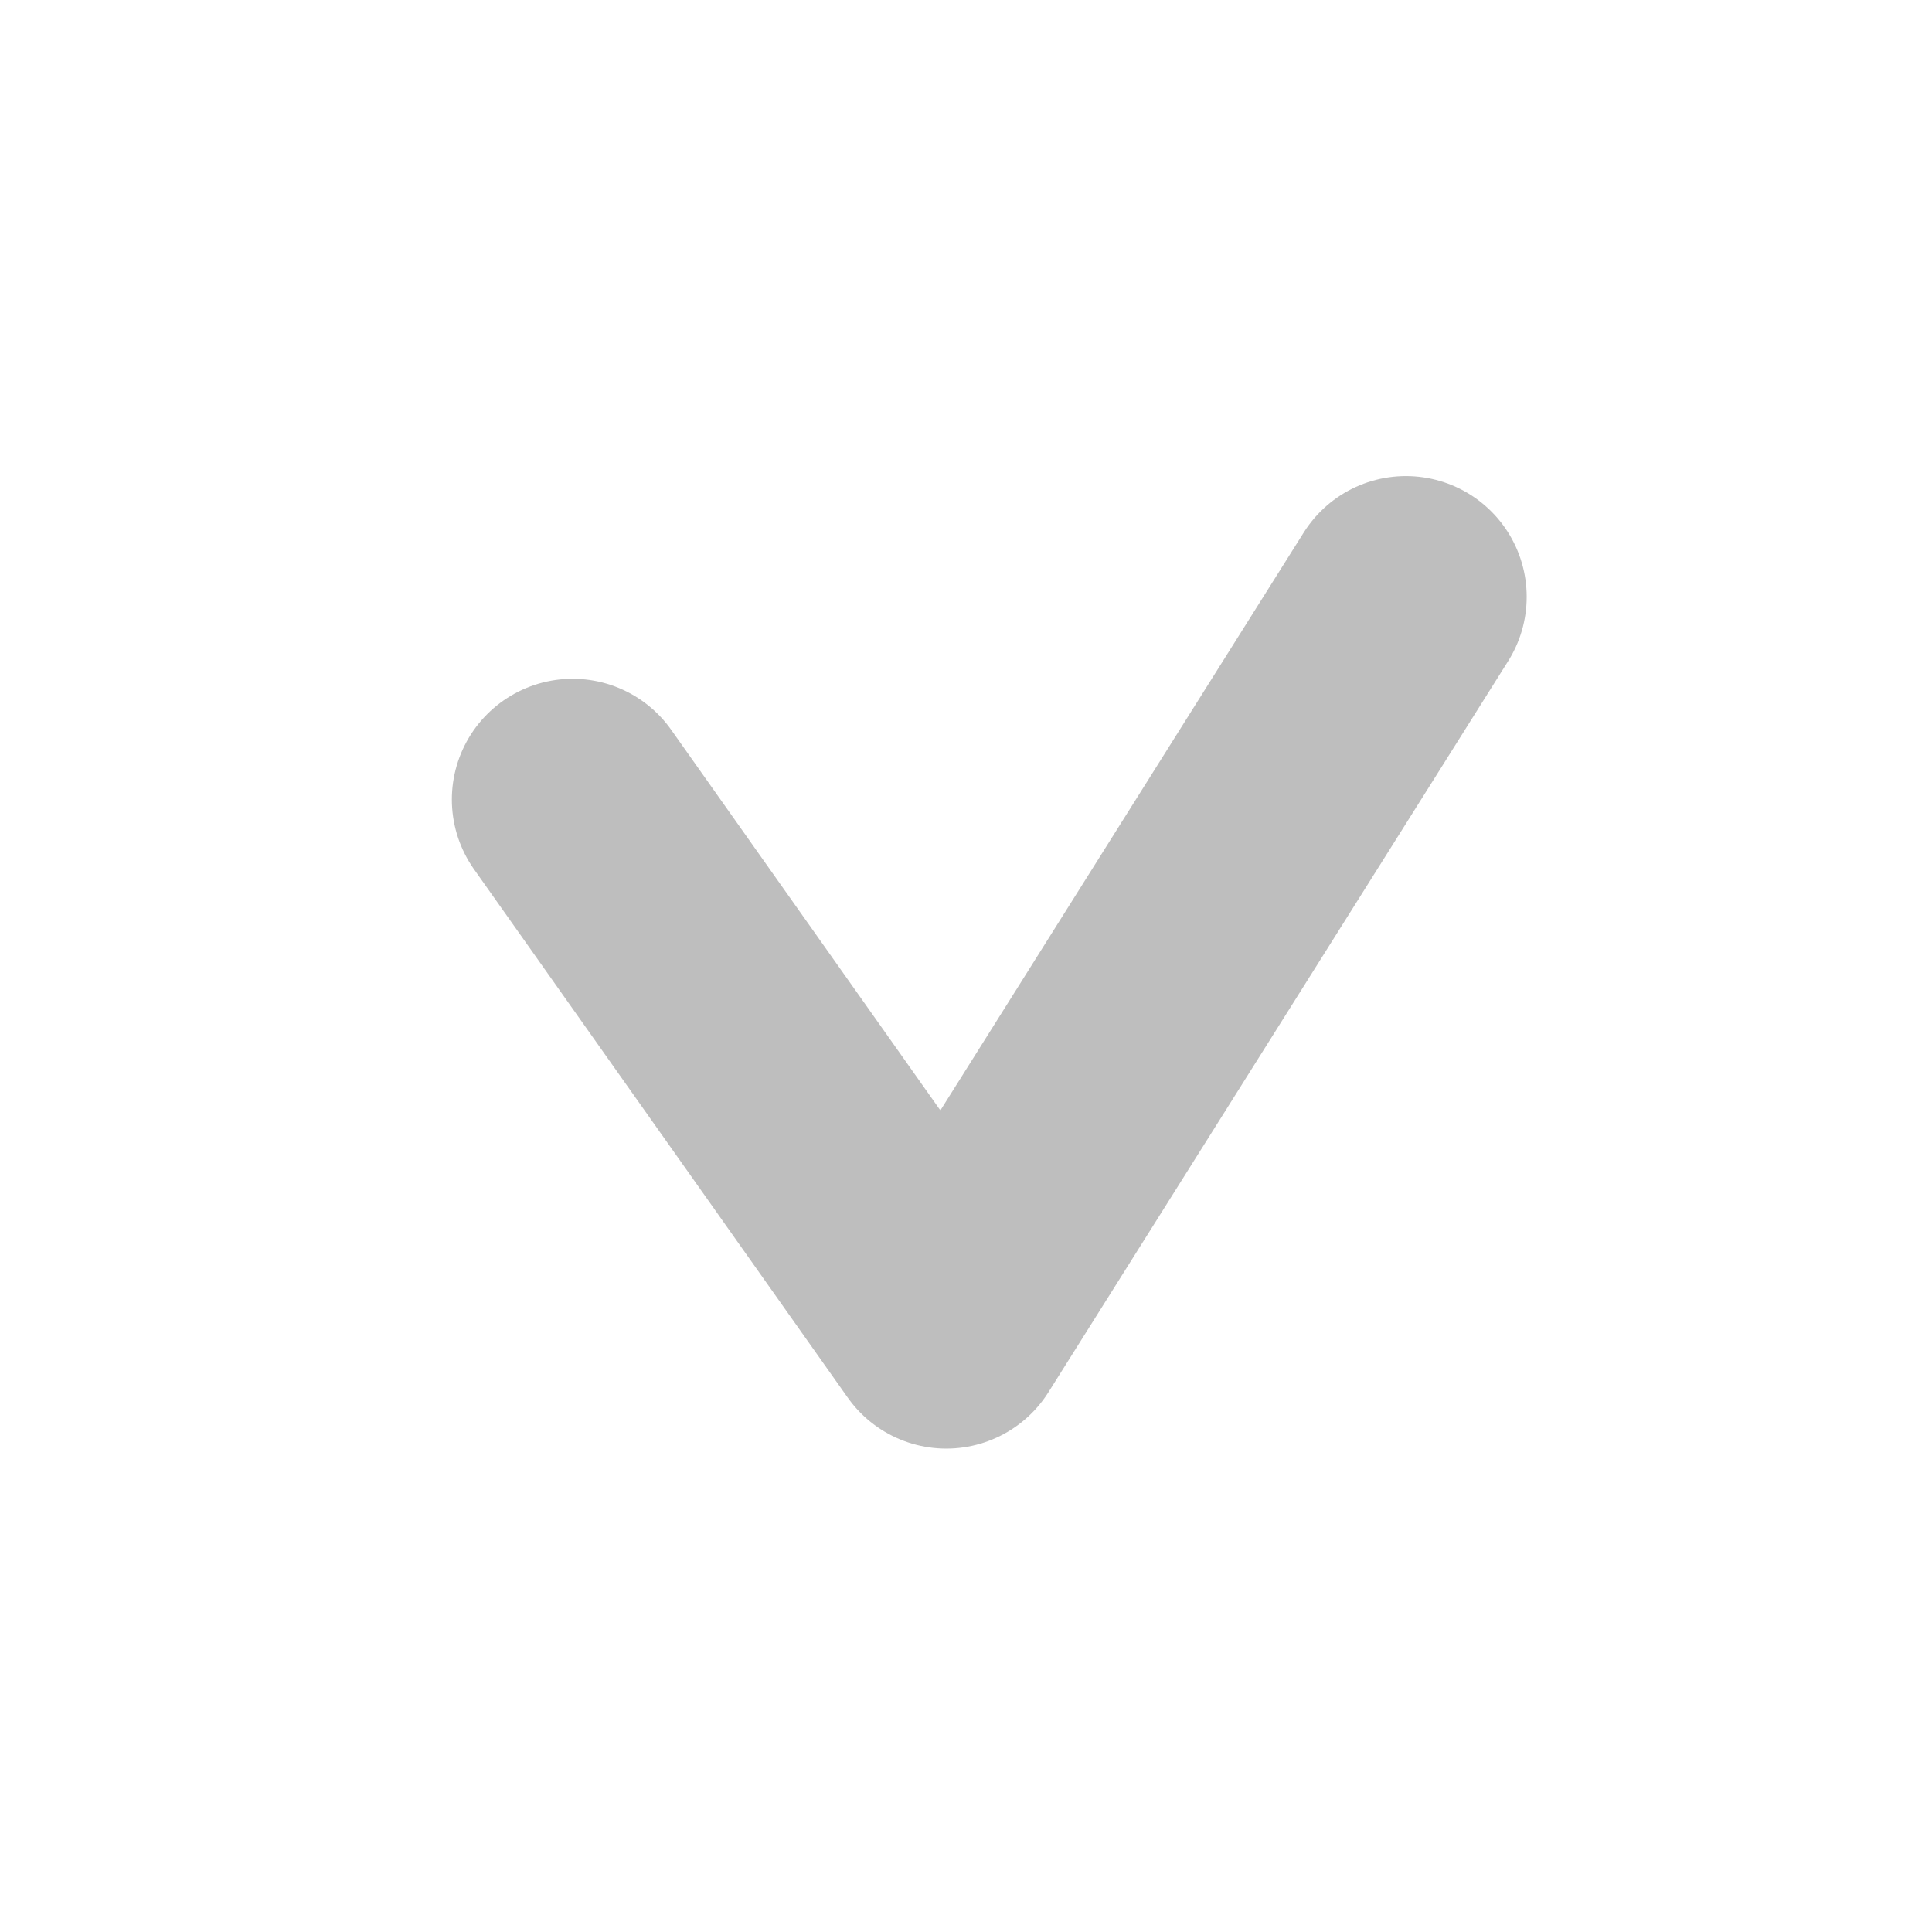 <svg width="24" height="24" viewBox="0 0 24 24" fill="none" xmlns="http://www.w3.org/2000/svg">
<path d="M7.113 9.932L11.755 16.495L17.465 7.414" stroke="#BEBEBE" stroke-width="3" stroke-linecap="round" stroke-linejoin="round"/>
</svg>
